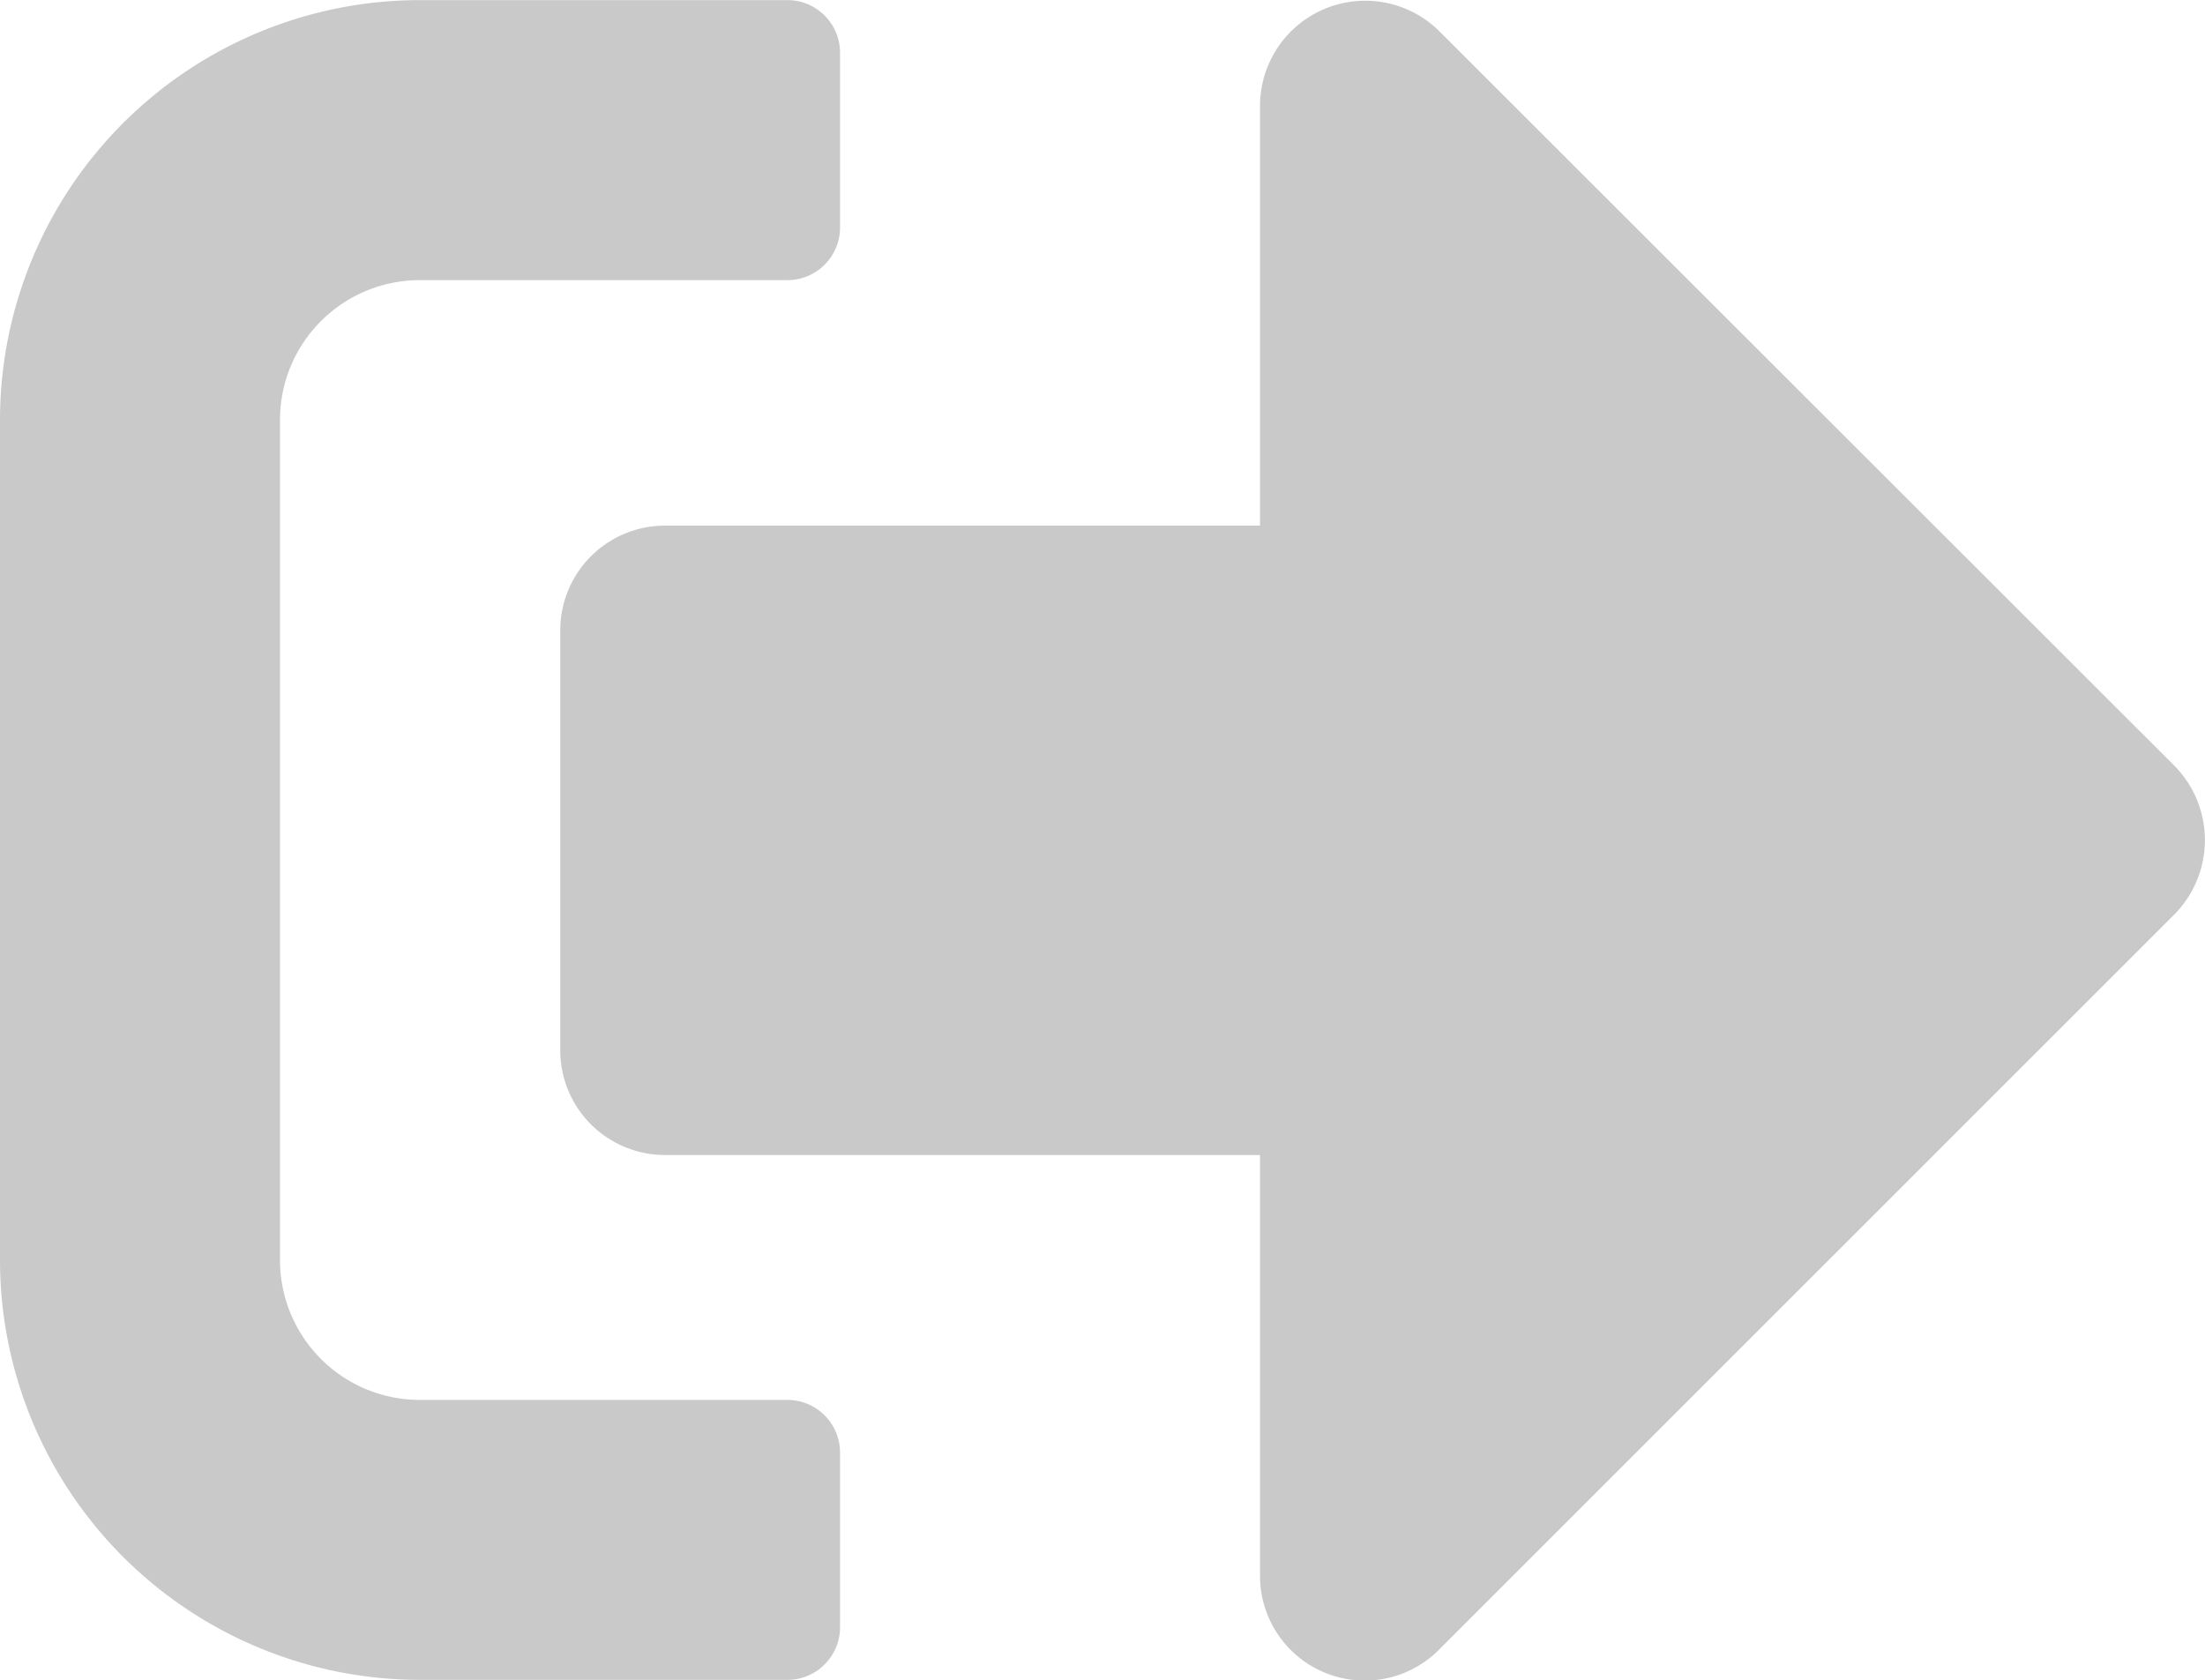 <svg xmlns="http://www.w3.org/2000/svg" width="23.154" height="17.645" viewBox="0 0 23.154 17.645">
  <path id="sign-out-alt-solid" d="M22.833,27.761l-7.718,7.718a1.1,1.1,0,0,1-1.884-.781v-4.41H6.983a1.1,1.1,0,0,1-1.1-1.1v-4.41a1.1,1.1,0,0,1,1.1-1.1h6.248v-4.41a1.105,1.105,0,0,1,1.884-.781L22.833,26.2A1.112,1.112,0,0,1,22.833,27.761ZM8.821,35.249V33.411a.553.553,0,0,0-.551-.551H4.41a1.469,1.469,0,0,1-1.47-1.47V22.569A1.469,1.469,0,0,1,4.41,21.1H8.27a.553.553,0,0,0,.551-.551V18.71a.553.553,0,0,0-.551-.551H4.41A4.412,4.412,0,0,0,0,22.569V31.39A4.412,4.412,0,0,0,4.41,35.8H8.27A.553.553,0,0,0,8.821,35.249Z" transform="translate(0 -18.158)" fill="#a6a6a6" opacity="0.604"/>
</svg>
